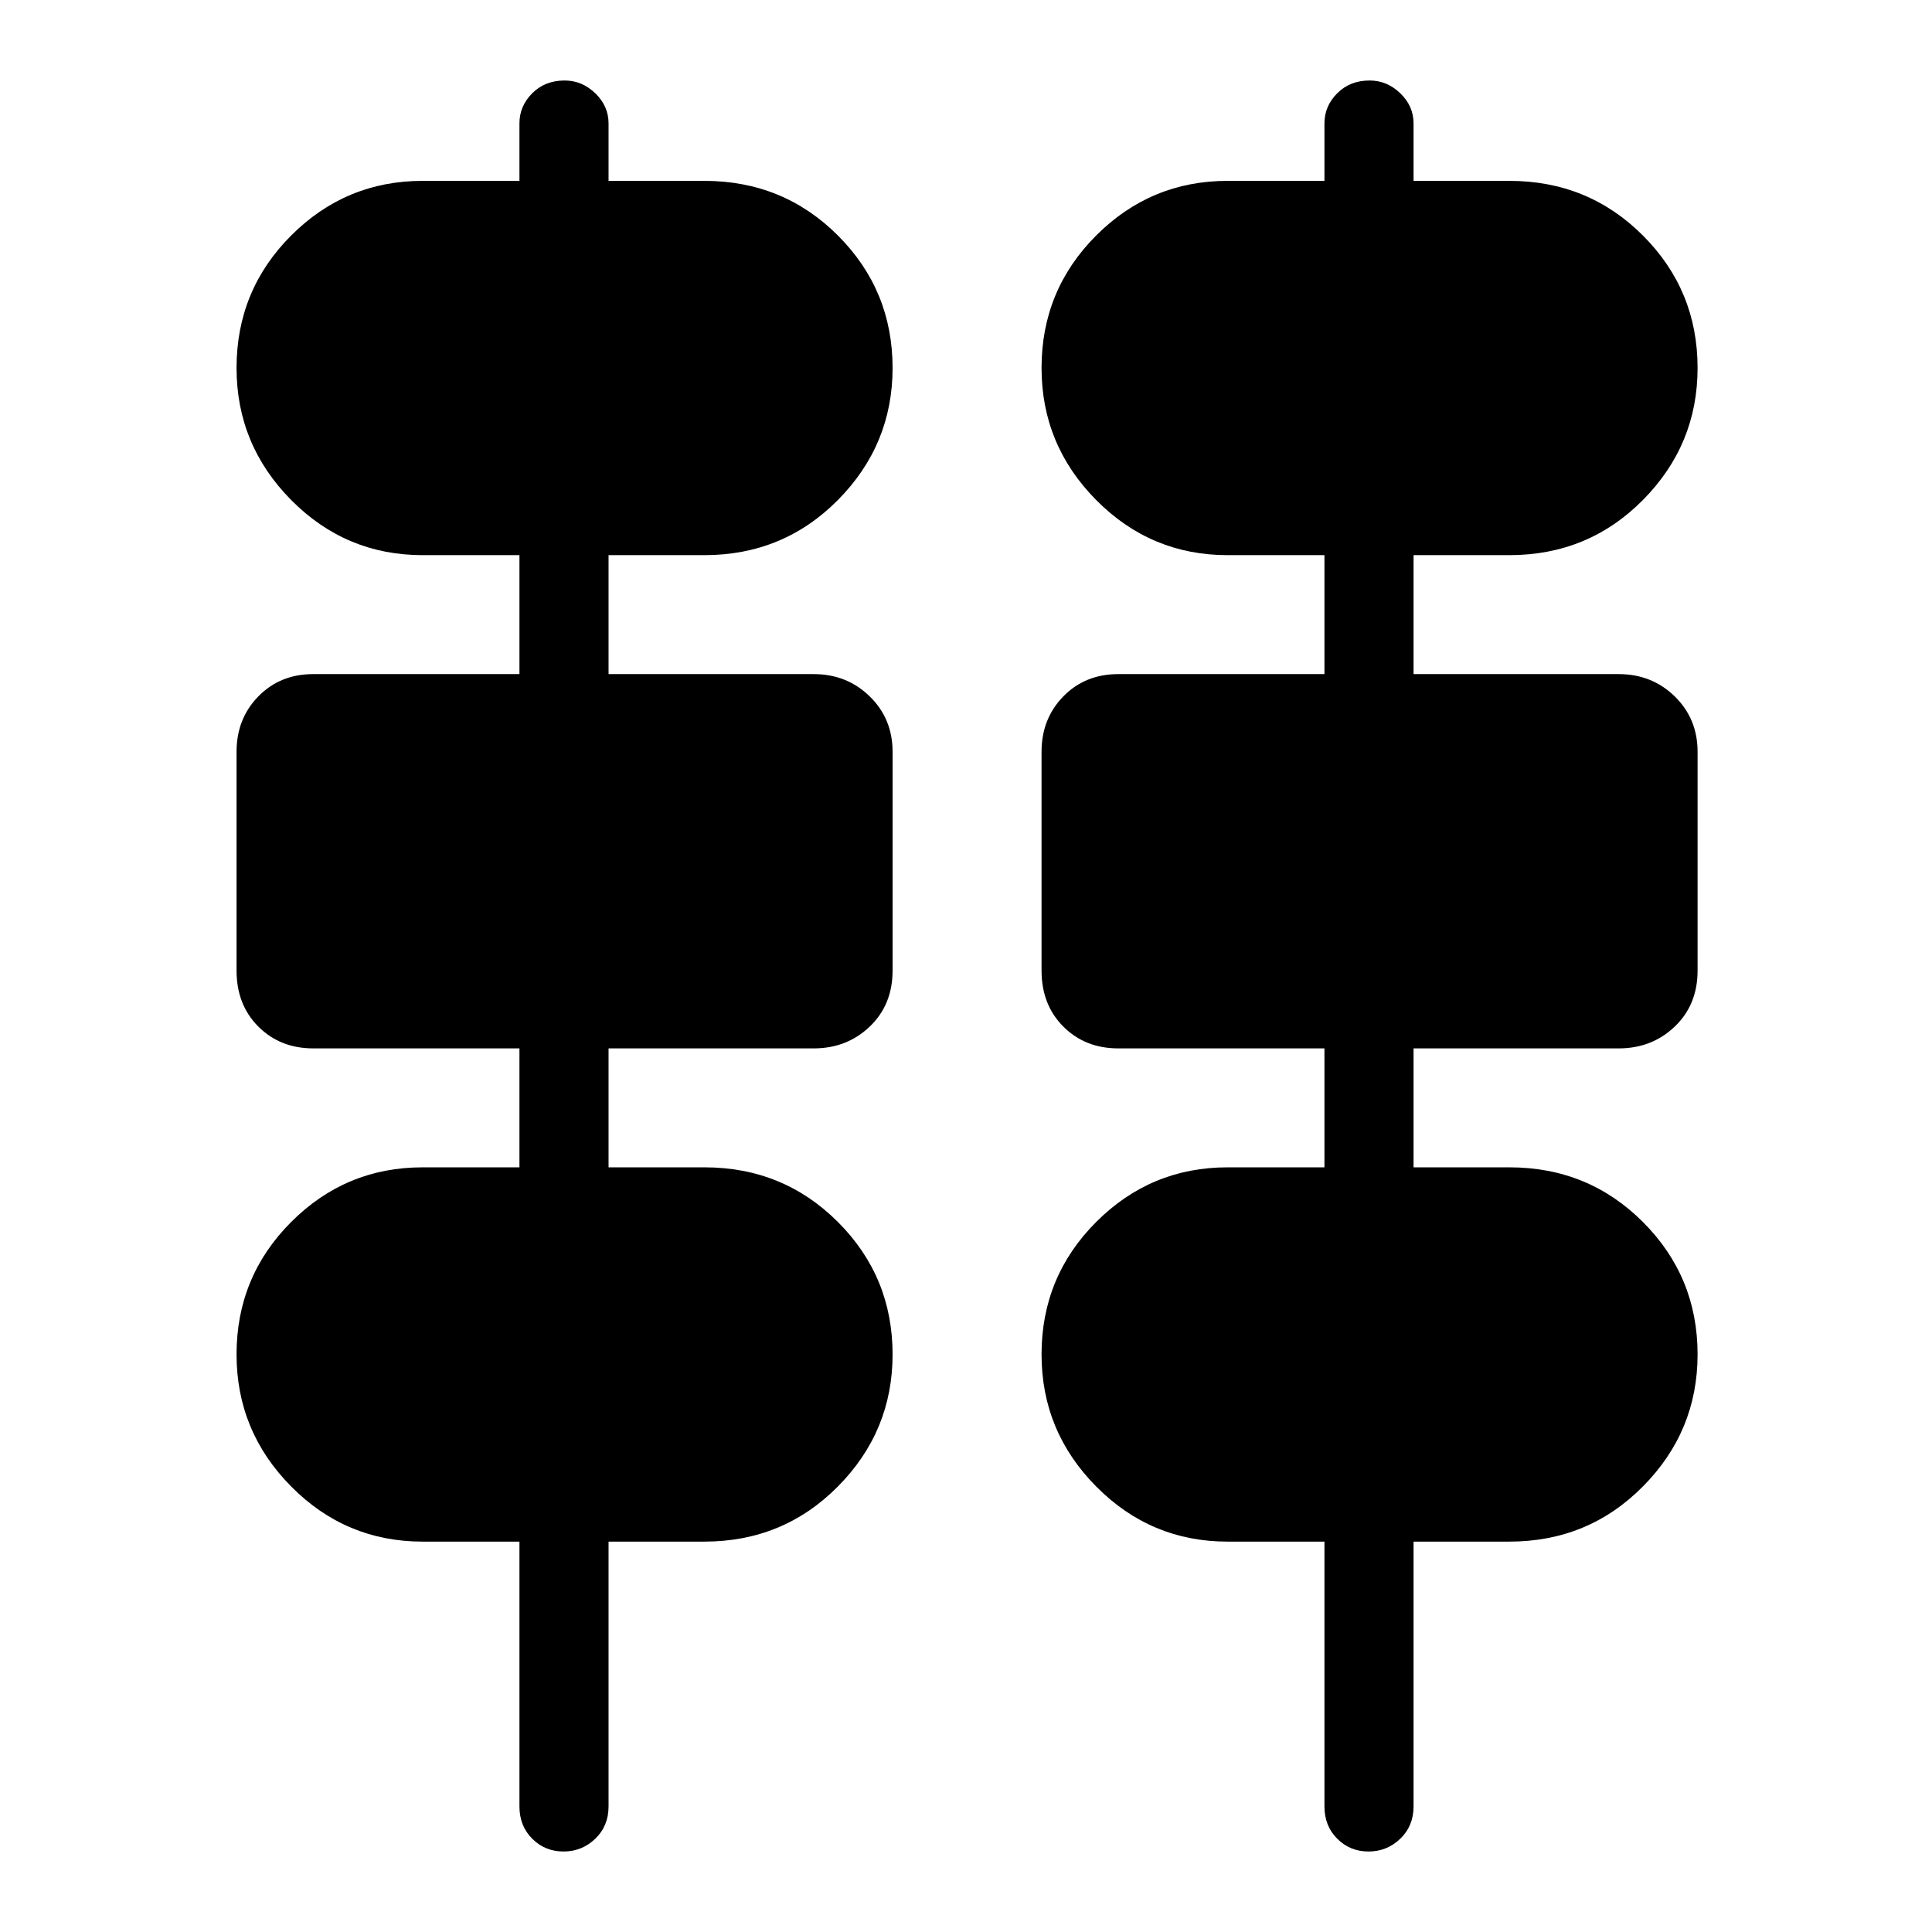 <svg xmlns="http://www.w3.org/2000/svg" height="48" viewBox="0 -960 960 960" width="48"><path d="M280-40q-9.2 0-15.54-6.35-6.35-6.35-6.35-16.04v-131.59H210q-38.2 0-65.33-27.41-27.13-27.41-27.13-65.61 0-38.63 27.13-65.79 27.13-27.17 65.33-27.17h48.11v-59.1H155.65q-16.45 0-27.28-10.83-10.83-10.83-10.83-27.85v-108.69q0-16.46 10.83-27.54 10.83-11.07 27.28-11.07h102.46v-59.11H210q-38.2 0-65.33-27.41-27.13-27.42-27.13-65.61 0-38.63 27.13-65.8 27.13-27.16 65.33-27.16h48.11v-28.54q0-8.63 6.35-14.98 6.34-6.35 16.11-6.35 8.63 0 15.22 6.35 6.6 6.35 6.6 14.98v28.54H350q39.2 0 66.36 27.16 27.16 27.17 27.16 65.8 0 38.19-27.16 65.61-27.16 27.41-66.36 27.41h-47.61v59.11h101.96q16.45 0 27.81 11.07 11.36 11.08 11.36 27.54v108.69q0 17.02-11.36 27.85-11.36 10.83-27.81 10.83H302.39v59.1H350q39.2 0 66.36 27.17 27.16 27.16 27.16 65.79 0 38.2-27.16 65.61-27.16 27.41-66.36 27.41h-47.61v131.59q0 9.69-6.6 16.04Q289.2-40 280-40Zm400 0q-9.2 0-15.54-6.35-6.35-6.35-6.35-16.04v-131.59H610q-38.2 0-65.33-27.41-27.13-27.41-27.13-65.61 0-38.63 27.13-65.79 27.13-27.17 65.33-27.17h48.11v-59.1H555.65q-16.45 0-27.28-10.83-10.83-10.83-10.83-27.85v-108.69q0-16.46 10.83-27.54 10.83-11.07 27.28-11.07h102.46v-59.11H610q-38.2 0-65.33-27.41-27.13-27.42-27.13-65.61 0-38.63 27.13-65.8 27.13-27.16 65.33-27.16h48.11v-28.54q0-8.63 6.35-14.98 6.34-6.35 16.11-6.35 8.63 0 15.22 6.35 6.6 6.35 6.6 14.98v28.54H750q39.2 0 66.36 27.16 27.16 27.17 27.16 65.8 0 38.19-27.16 65.61-27.16 27.41-66.36 27.41h-47.61v59.11h101.96q16.45 0 27.81 11.07 11.36 11.08 11.36 27.54v108.69q0 17.02-11.36 27.85-11.36 10.83-27.81 10.83H702.39v59.1H750q39.2 0 66.36 27.17 27.16 27.16 27.16 65.79 0 38.2-27.16 65.61-27.16 27.41-66.36 27.41h-47.61v131.59q0 9.69-6.6 16.04Q689.2-40 680-40Z"/></svg>